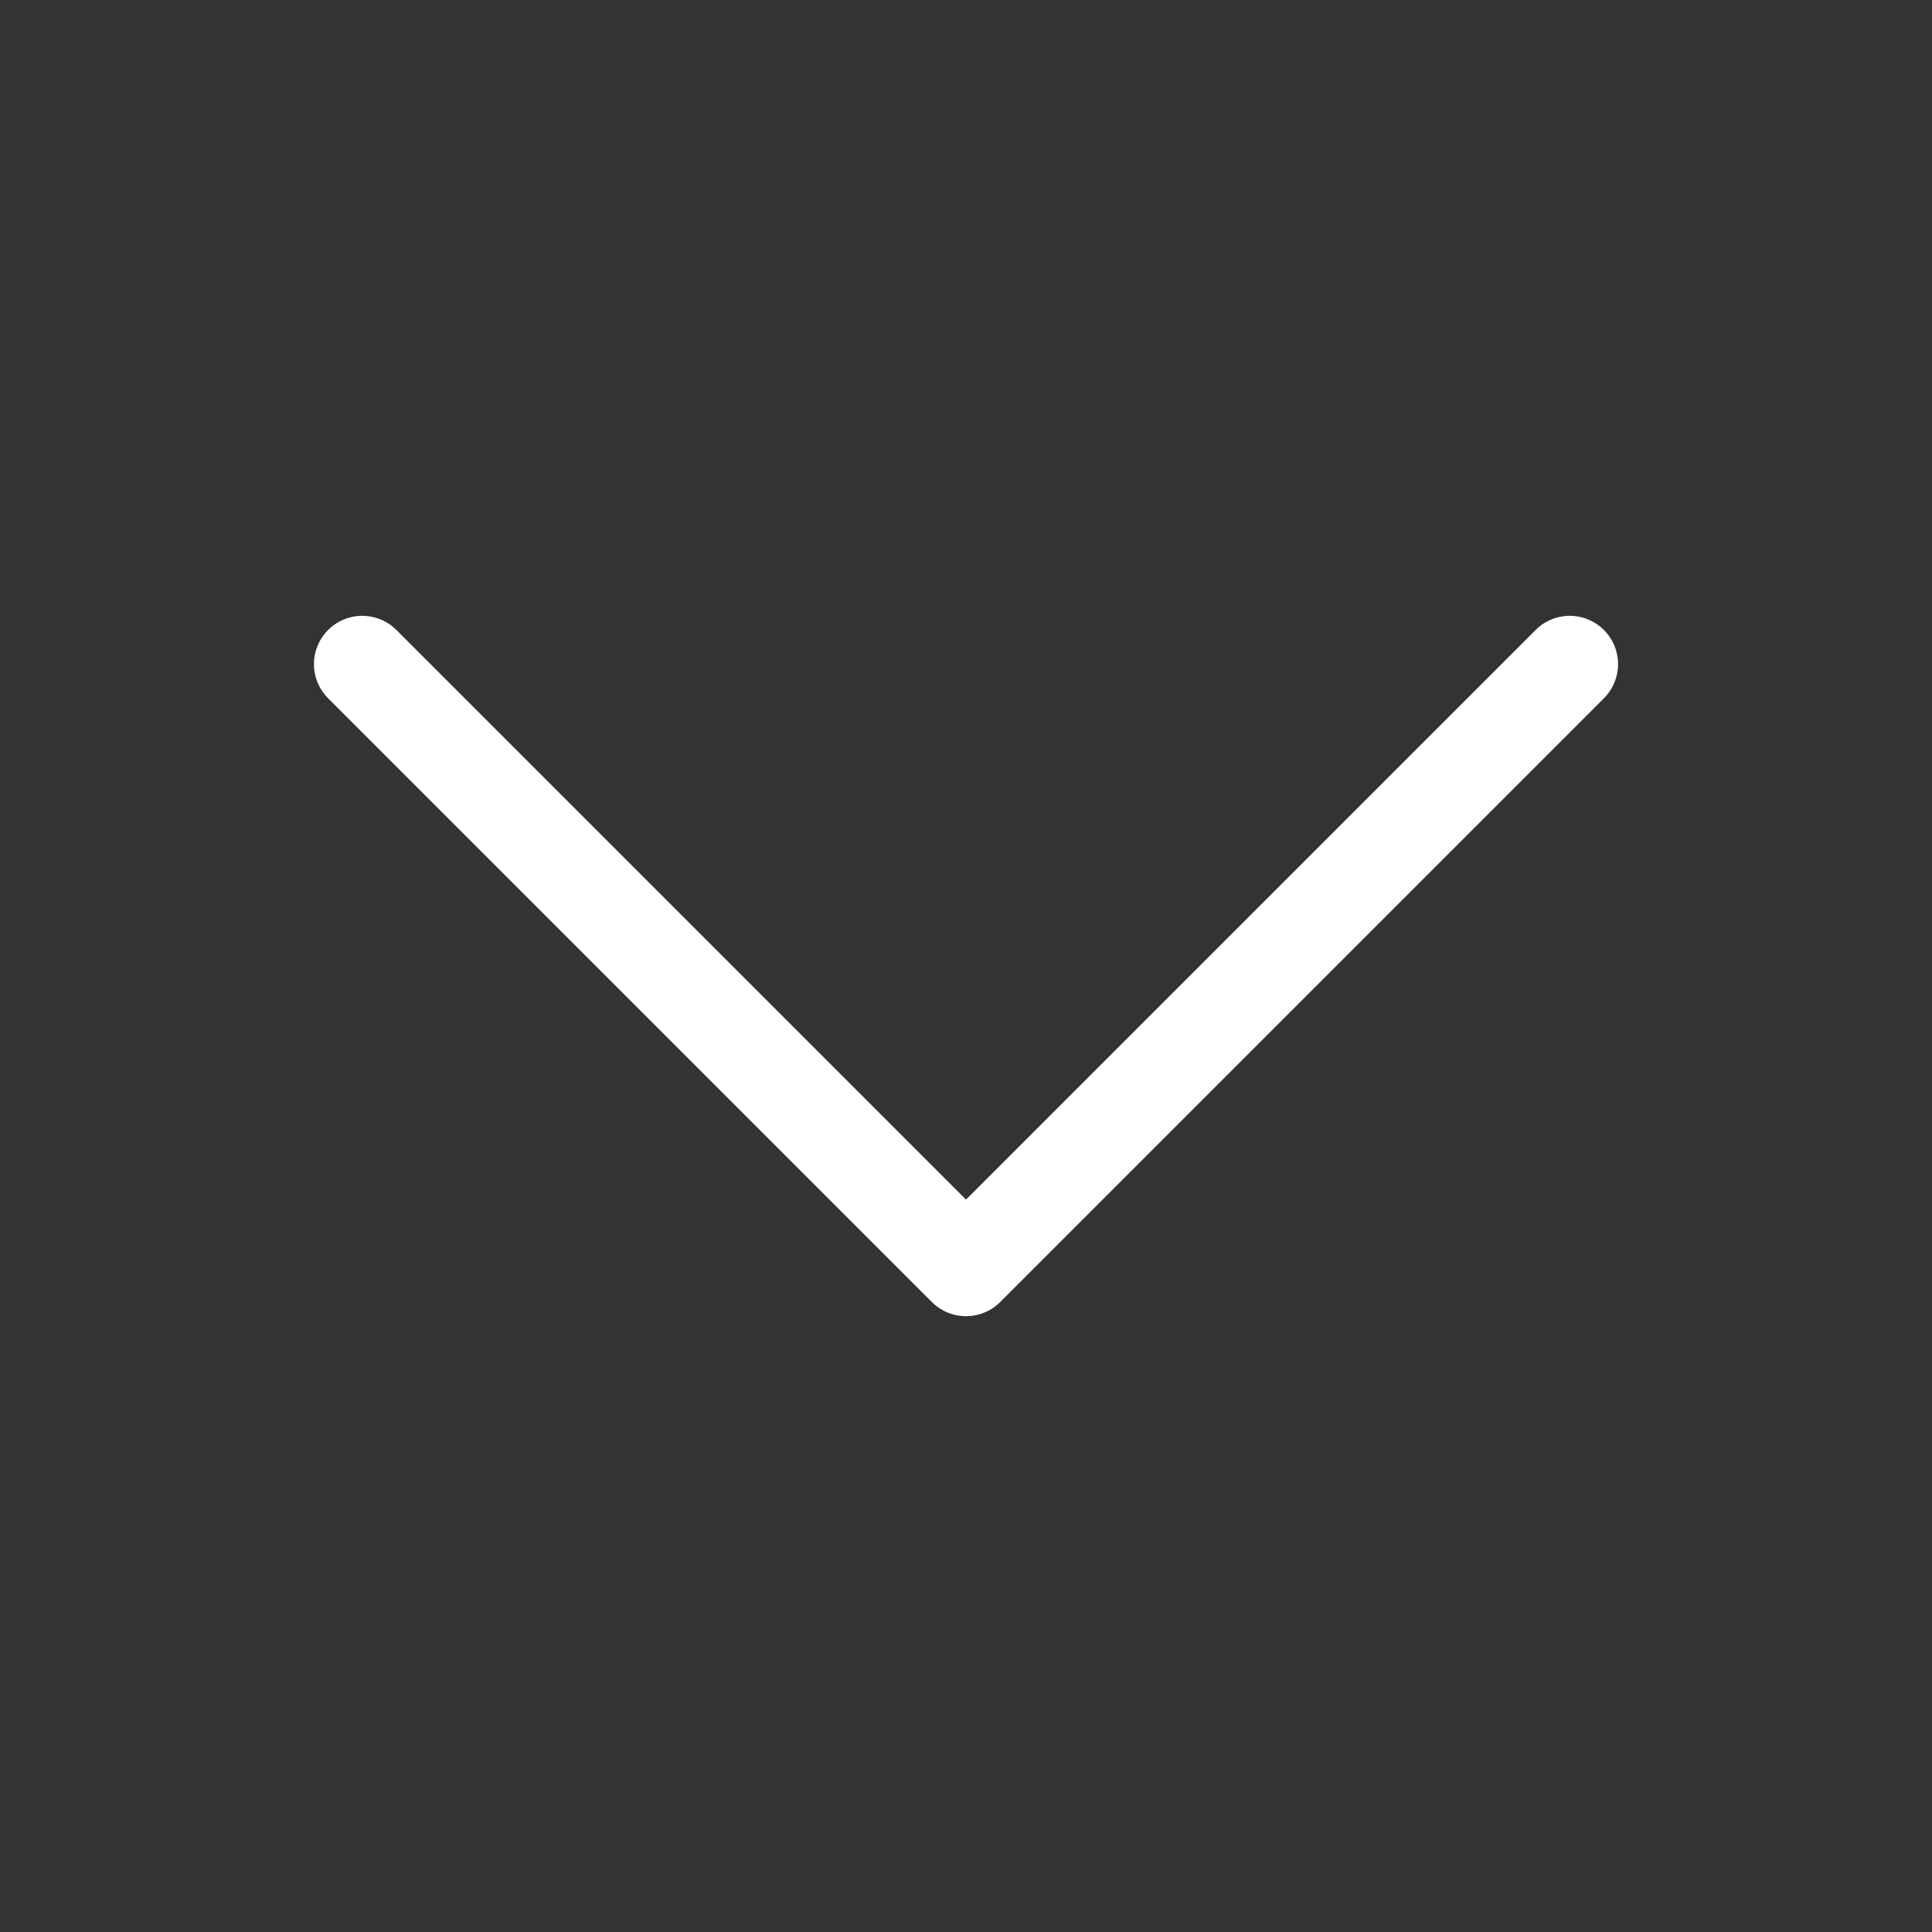 <svg width="20" height="20" viewBox="0 0 20 20" fill="none" xmlns="http://www.w3.org/2000/svg">
<rect x="0" y="0" width="20" height="20" fill="#333333" stroke="none"/>
<g id="Icon">
<path id="Vector 335" d="M16.25 6.875L10 13.125L3.75 6.875" stroke="white" stroke-linecap="round" stroke-linejoin="round"/>
</g>
</svg>
